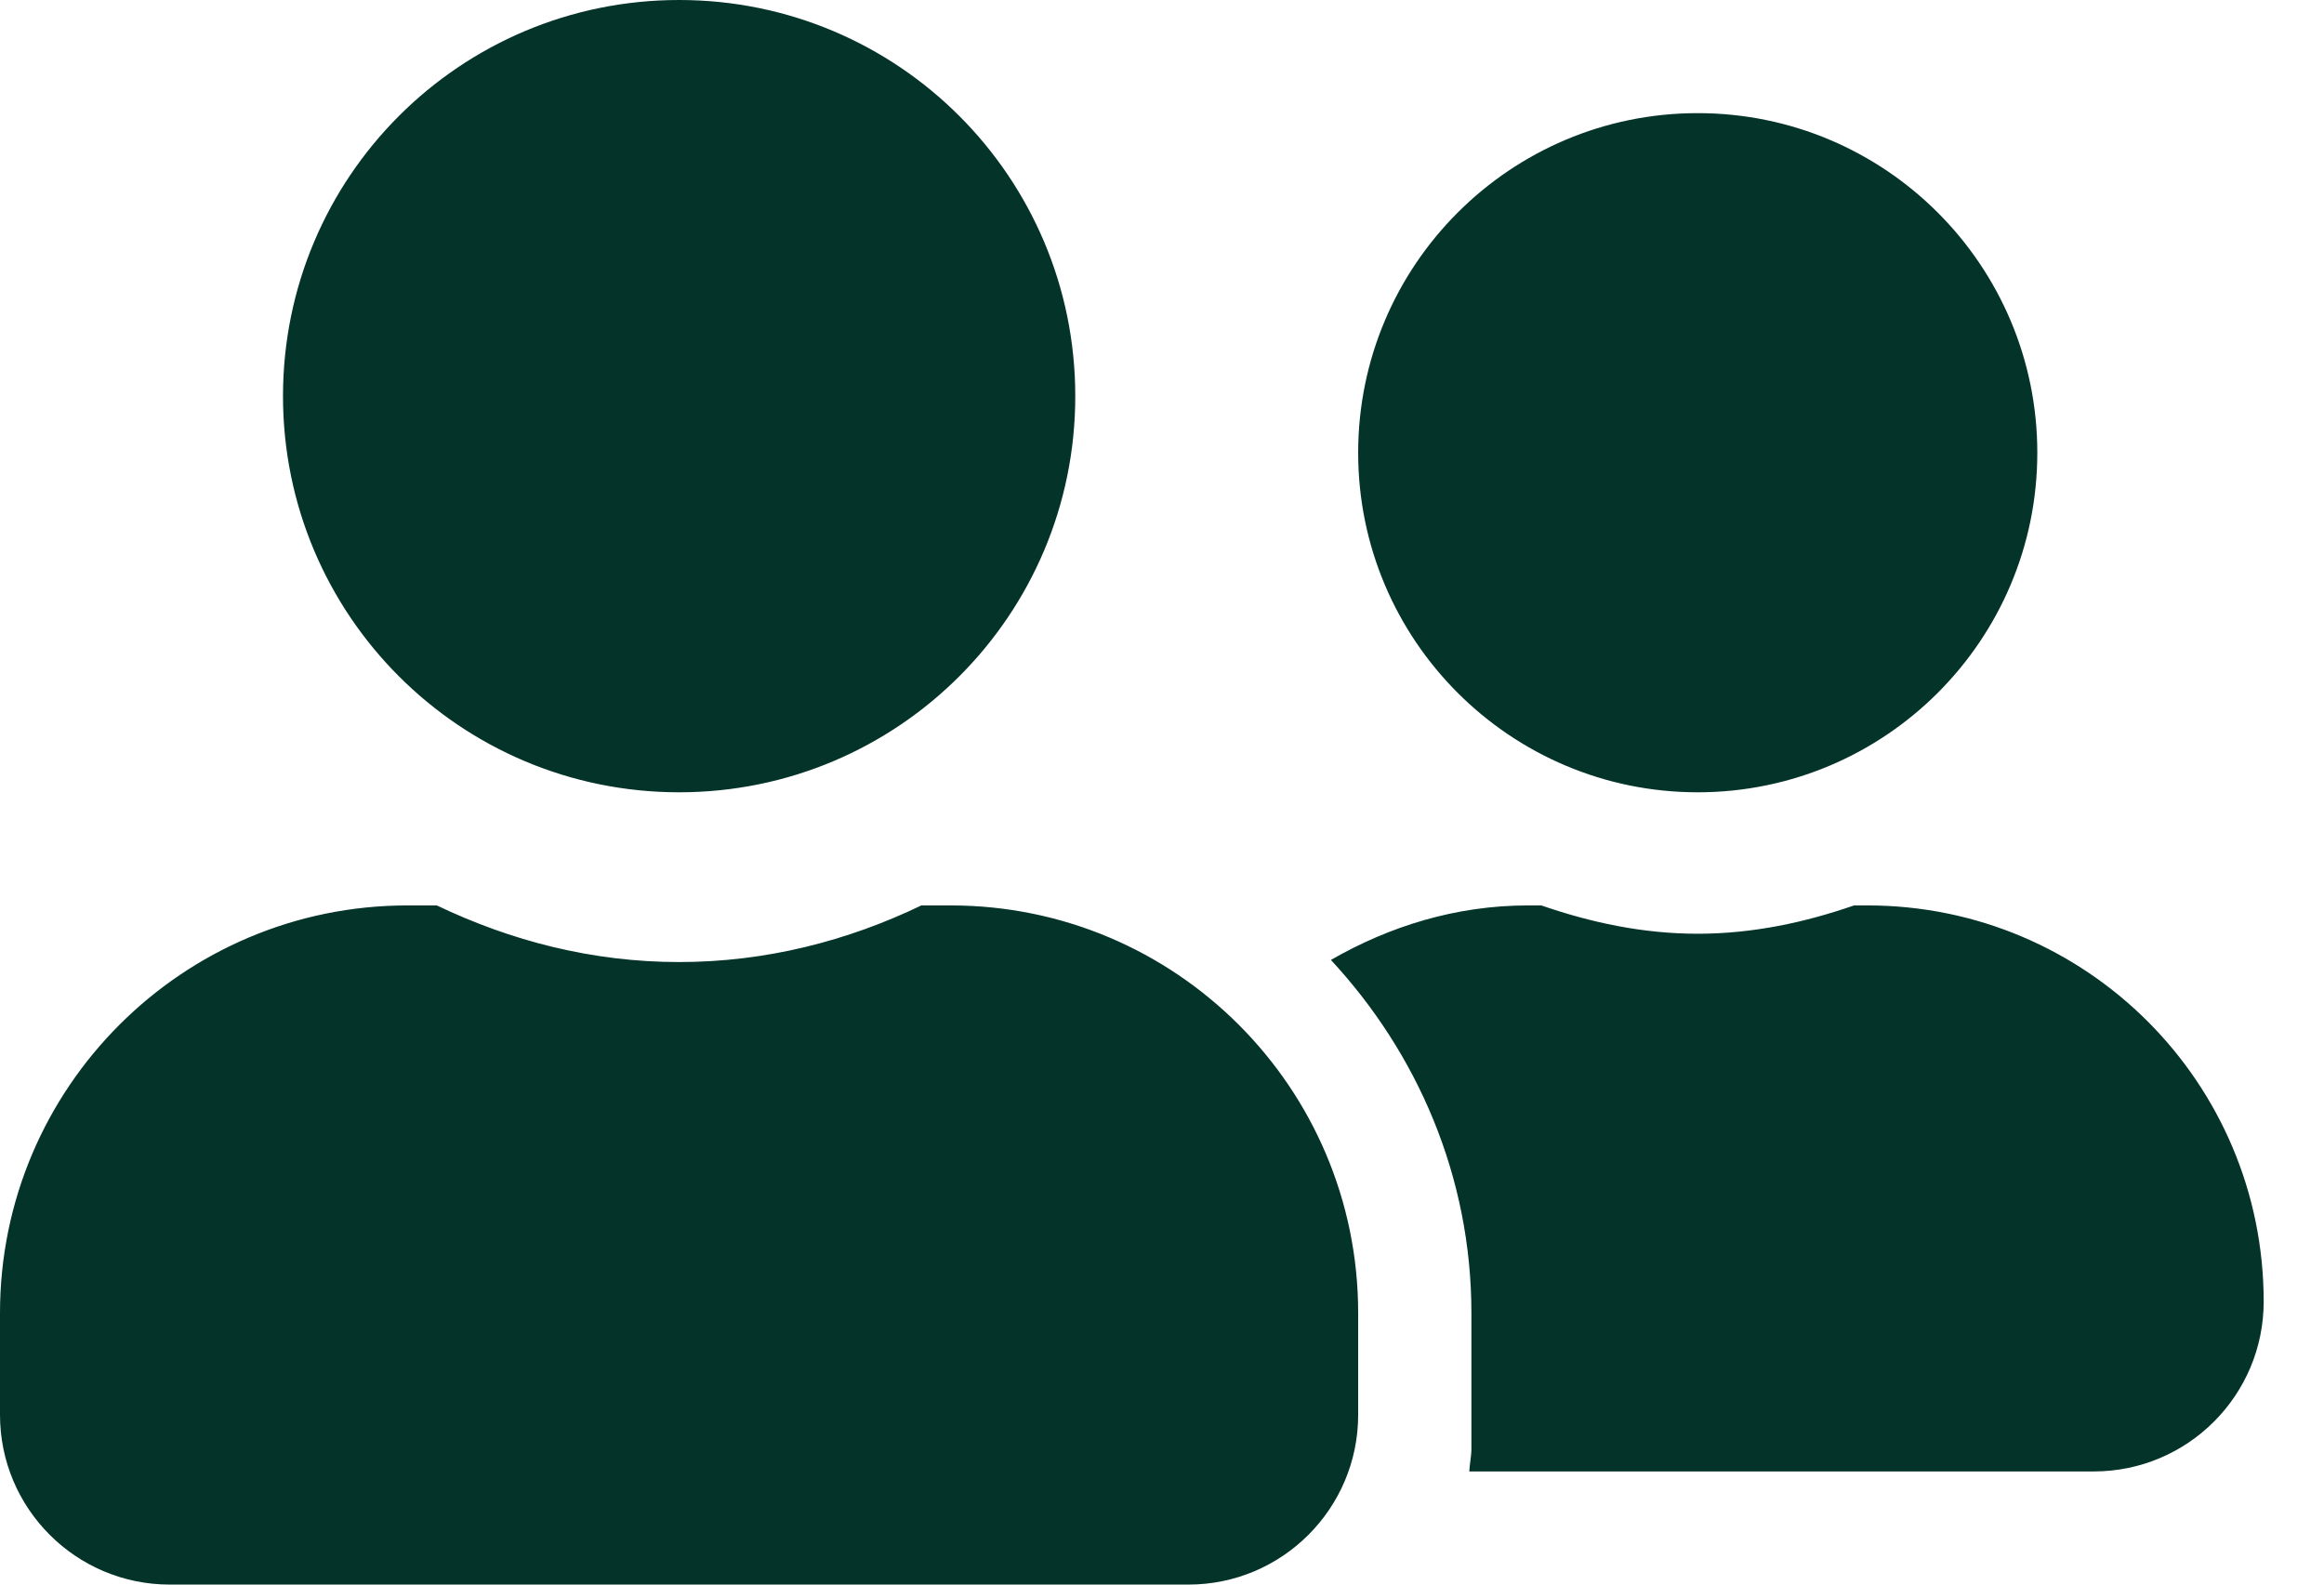 <svg width="22" height="15" viewBox="0 0 22 15" fill="none" xmlns="http://www.w3.org/2000/svg">
<path d="M6.429 7.5C8.501 7.5 10.179 5.823 10.179 3.75C10.179 1.677 8.501 0 6.429 0C4.356 0 2.679 1.677 2.679 3.75C2.679 5.823 4.356 7.5 6.429 7.5ZM9 8.571H8.722C8.026 8.906 7.252 9.107 6.429 9.107C5.605 9.107 4.835 8.906 4.135 8.571H3.857C1.728 8.571 0 10.299 0 12.429V13.393C0 14.28 0.72 15 1.607 15H11.25C12.137 15 12.857 14.28 12.857 13.393V12.429C12.857 10.299 11.13 8.571 9 8.571ZM16.071 7.5C17.846 7.5 19.286 6.06 19.286 4.286C19.286 2.511 17.846 1.071 16.071 1.071C14.297 1.071 12.857 2.511 12.857 4.286C12.857 6.06 14.297 7.5 16.071 7.5ZM17.679 8.571H17.551C17.086 8.732 16.594 8.839 16.071 8.839C15.549 8.839 15.057 8.732 14.591 8.571H14.464C13.781 8.571 13.152 8.769 12.599 9.087C13.416 9.968 13.929 11.136 13.929 12.429V13.714C13.929 13.788 13.912 13.858 13.909 13.929H19.821C20.709 13.929 21.429 13.209 21.429 12.321C21.429 10.249 19.751 8.571 17.679 8.571Z" fill="#033329"/>
</svg>
